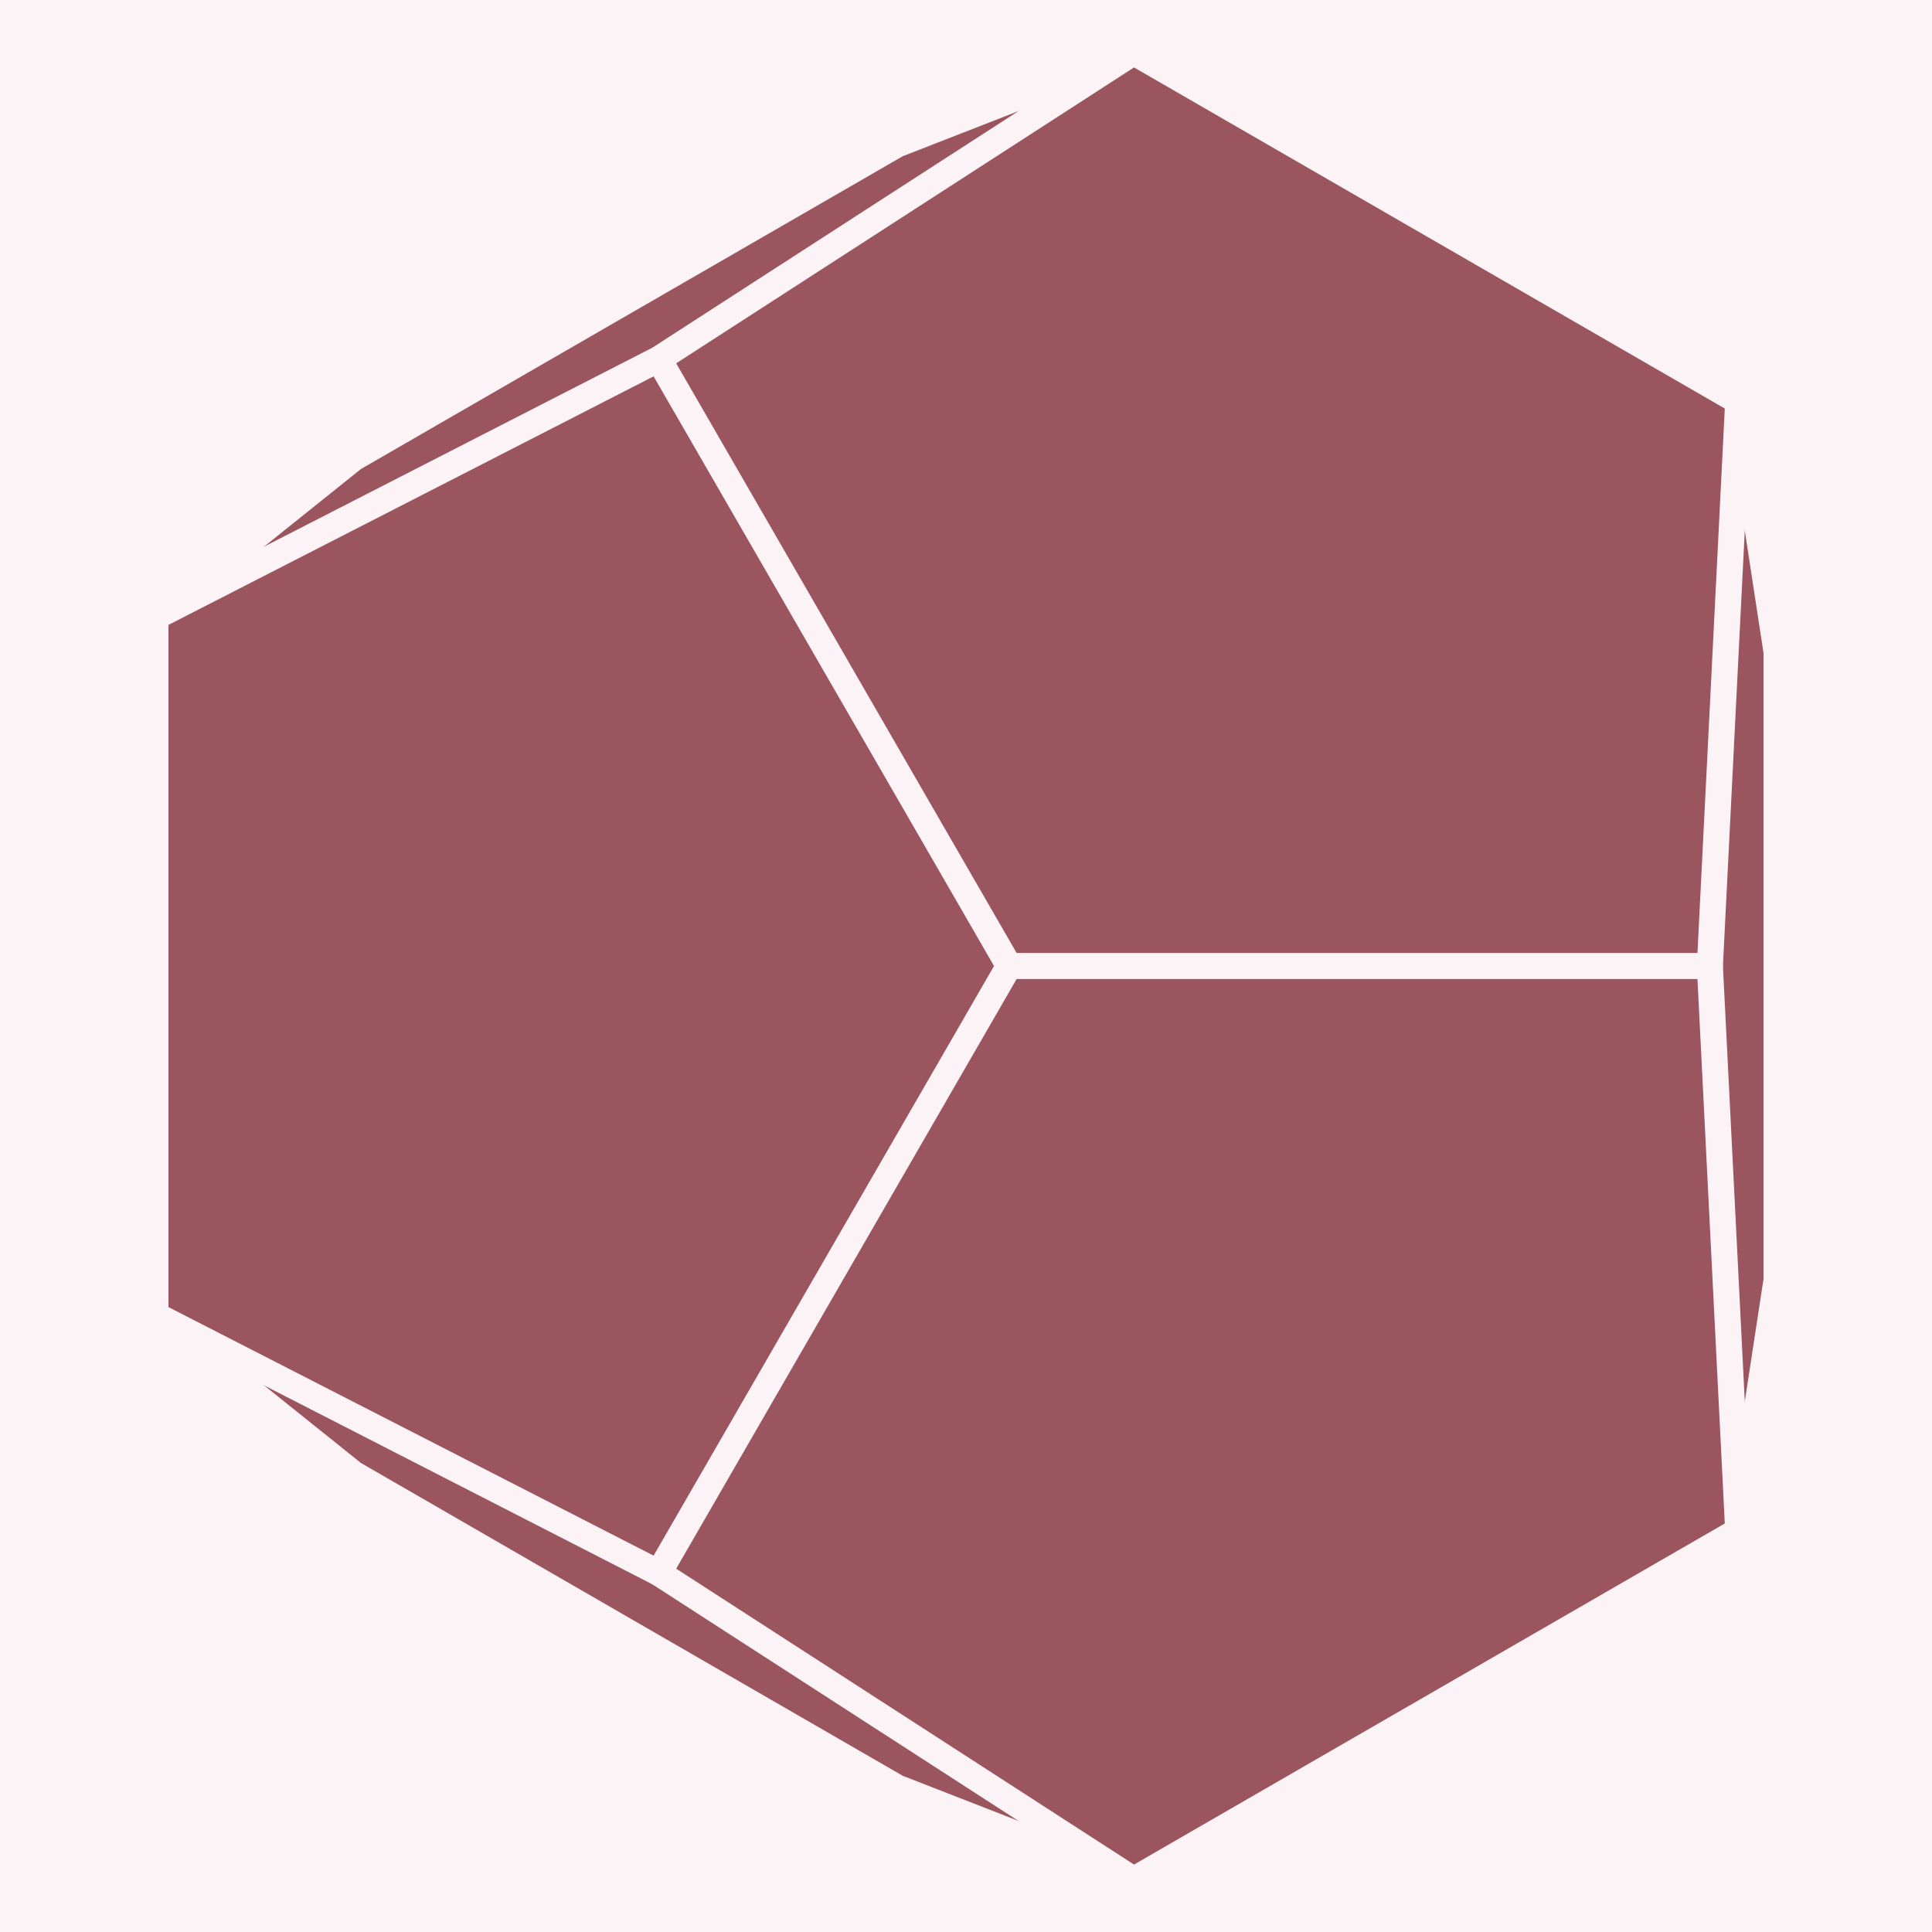 <?xml version="1.0" encoding="utf-8" ?>
<svg baseProfile="full" height="888.828" version="1.1" width="888.828" xmlns="http://www.w3.org/2000/svg" xmlns:ev="http://www.w3.org/2001/xml-events" xmlns:xlink="http://www.w3.org/1999/xlink"><defs /><rect fill="#fcf3f6" height="888.828" width="888.828" x="0" y="0" /><polygon fill="#9b555f" points="71.497,283.83 162.658,210.812 412.721,66.439 521.536,24.0 799.676,184.584 817.33,300.04 817.33,588.788 799.676,704.244 521.536,864.828 412.721,822.389 162.658,678.015 71.497,604.998" stroke="none" /><polyline fill="none" points="464.236,444.414 786.634,444.414 799.676,184.584 521.536,24.0 303.037,165.209 464.236,444.414 303.037,723.619 71.497,604.998 71.497,283.83 303.037,165.209" stroke="#fcf3f6" stroke-linecap="round" stroke-linejoin="round" stroke-width="12" /><polyline fill="none" points="303.037,723.619 521.536,864.828 799.676,704.244 786.634,444.414" stroke="#fcf3f6" stroke-linecap="round" stroke-linejoin="round" stroke-width="12" /><polyline fill="none" points="799.676,704.244 817.33,588.788 817.33,300.04 799.676,184.584" stroke="#fcf3f6" stroke-linecap="round" stroke-linejoin="round" stroke-width="12" /><polyline fill="none" points="521.536,24.0 412.721,66.439 162.658,210.812 71.497,283.83" stroke="#fcf3f6" stroke-linecap="round" stroke-linejoin="round" stroke-width="12" /><polyline fill="none" points="71.497,604.998 162.658,678.015 412.721,822.389 521.536,864.828" stroke="#fcf3f6" stroke-linecap="round" stroke-linejoin="round" stroke-width="12" /></svg>